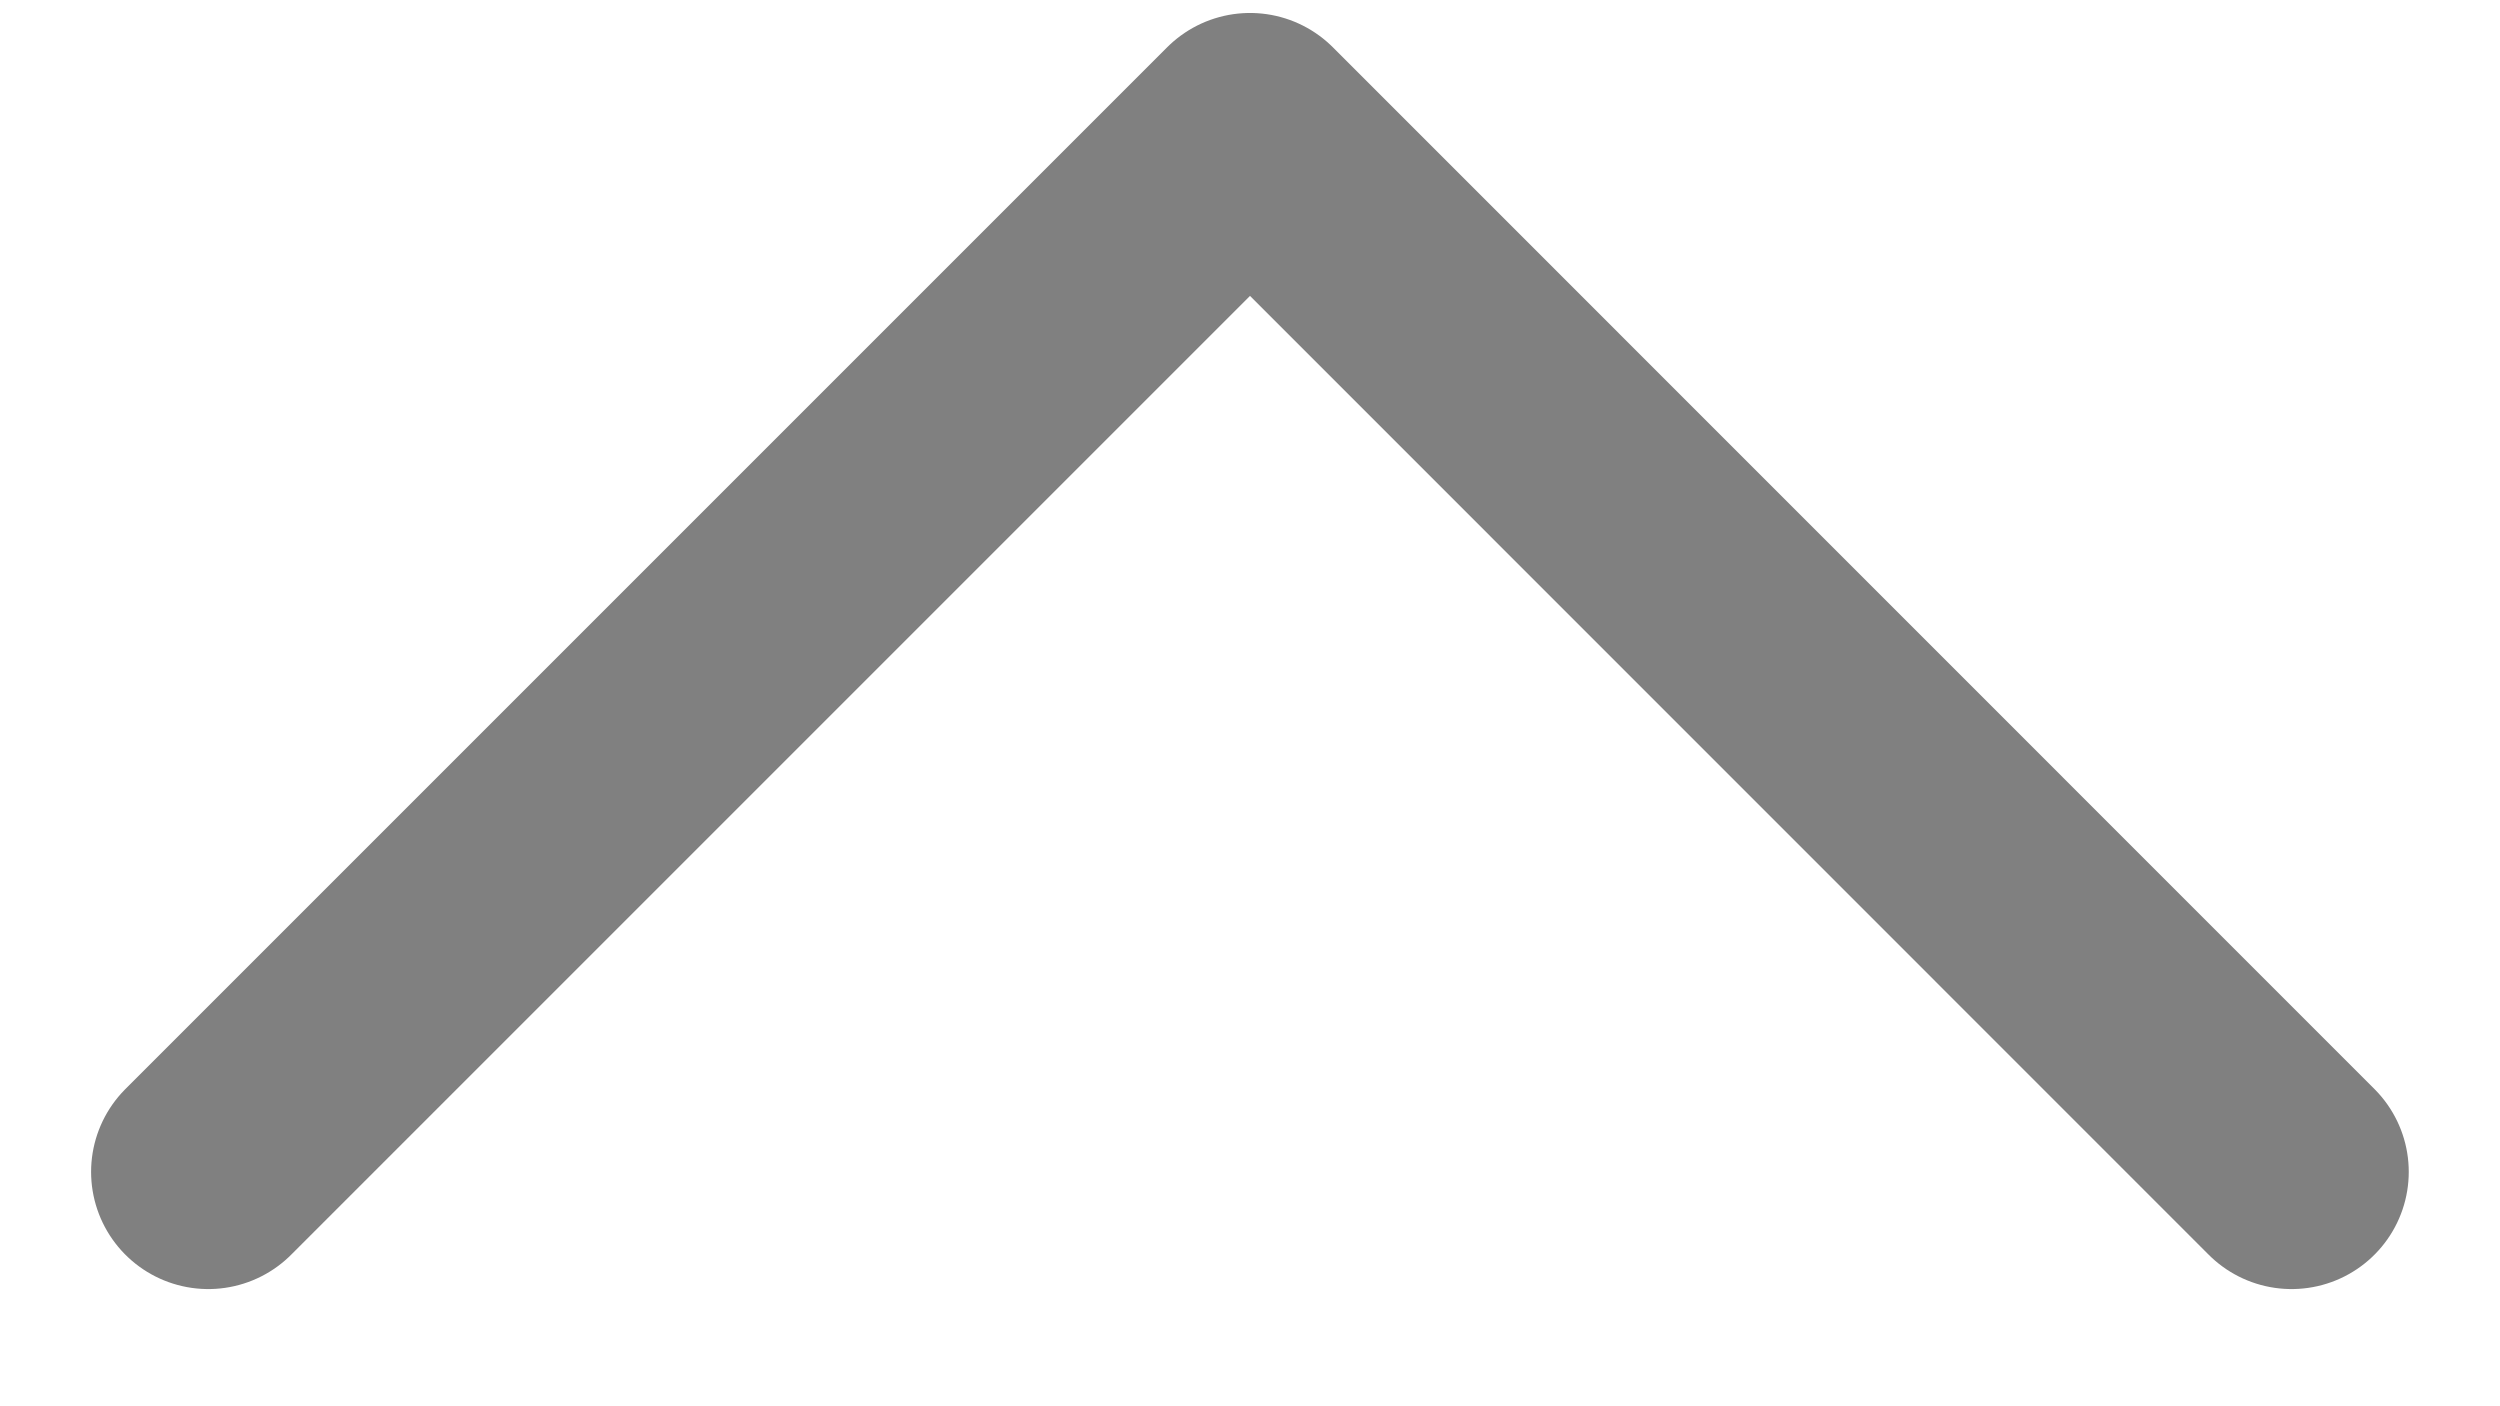 <svg width="16" height="9" viewBox="0 0 16 9" fill="none" xmlns="http://www.w3.org/2000/svg">
<path d="M1.333 7.5L8 0.833L14.666 7.5" stroke="gray" stroke-width="1.5" stroke-linecap="round" stroke-linejoin="round"/>
</svg>
